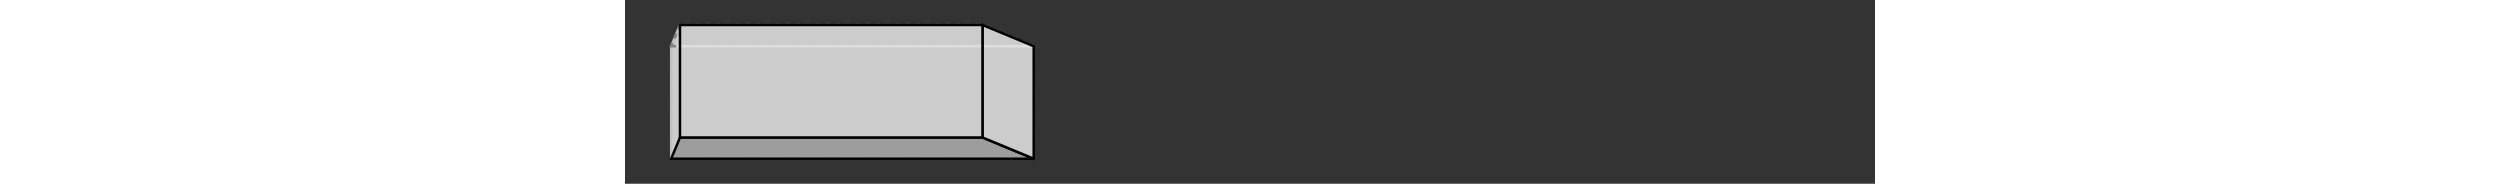 <svg width="1000" viewBox="0 0 500 73.485" xmlns="http://www.w3.org/2000/svg">
<rect x="0" y="0" width="500" height="73.485" fill="#333333" stroke="none"/>
<polygon fill="none" stroke-width="1" stroke-dasharray="2" stroke="gray" points="18.485,18.485 18.485,63.485 163.485,63.485 163.485,18.485" />
<polygon fill="rgba(255,255,255,0.75)" stroke-width="1" stroke-dasharray="" stroke="silver" points="22.0,10.0 22.0,55.0 18.485,63.485 18.485,18.485" />
<polygon fill="none" stroke-width="1" stroke-dasharray="2" stroke="gray" points="18.485,18.485 163.485,18.485 143.0,10.0 22.0,10.0" />
<polygon fill="rgba(192,192,192,0.75)" stroke-width="1" stroke-dasharray="" stroke="black" points="22.0,55.0 143.0,55.0 163.485,63.485 18.485,63.485" />
<polygon fill="rgba(255,255,255,0.75)" stroke-width="1" stroke-dasharray="" stroke="black" points="163.485,18.485 163.485,63.485 143.0,55.0 143.0,10.0" />
<polygon fill="rgba(255,255,255,0.75)" stroke-width="1" stroke-dasharray="" stroke="black" points="22.0,10.0 143.0,10.0 143.0,55.0 22.0,55.0" />
</svg>
